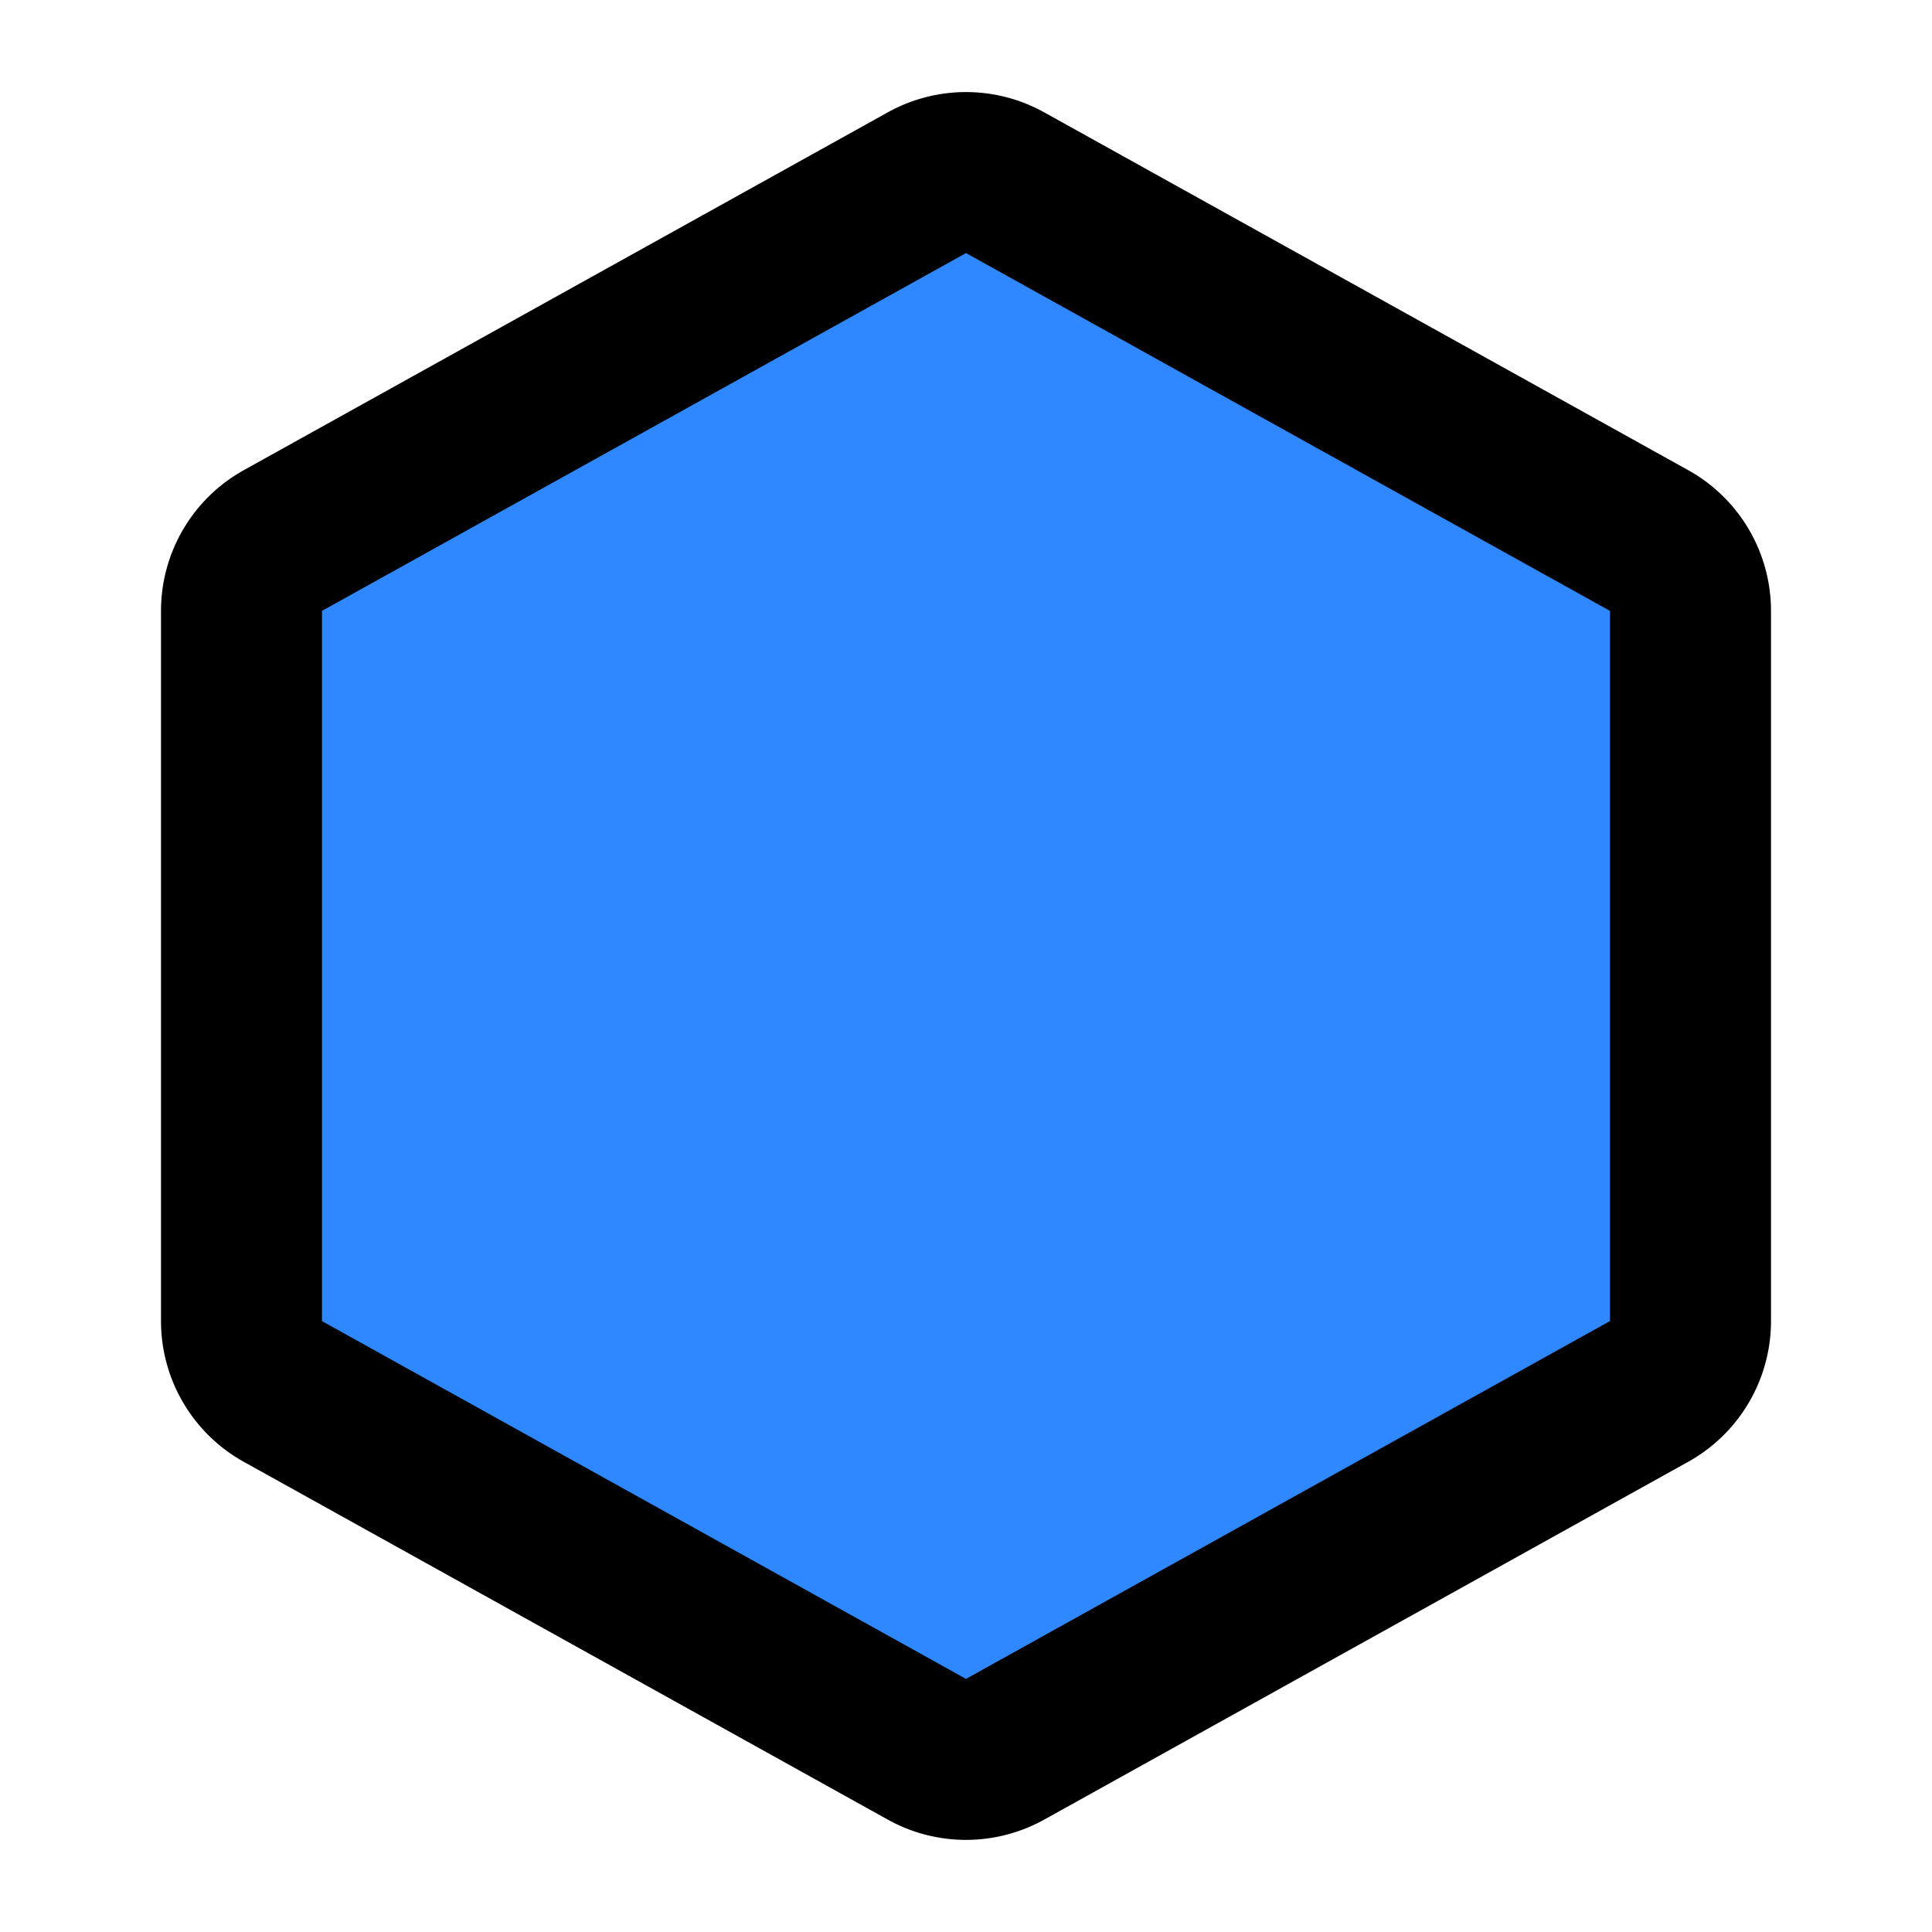 <svg viewBox="0 0 48 48" fill="none" xmlns="http://www.w3.org/2000/svg" height="1em" width="1em">
  <path d="m23.029 43.46-16-8.889A2 2 0 0 1 6 32.824V15.177a2 2 0 0 1 1.029-1.748l16-8.89a2 2 0 0 1 1.942 0l16 8.89A2 2 0 0 1 42 15.176v17.646a2 2 0 0 1-1.029 1.748l-16 8.89a2 2 0 0 1-1.942 0Z" fill="#2F88FF" stroke="#000" stroke-width="4"/>
</svg>
